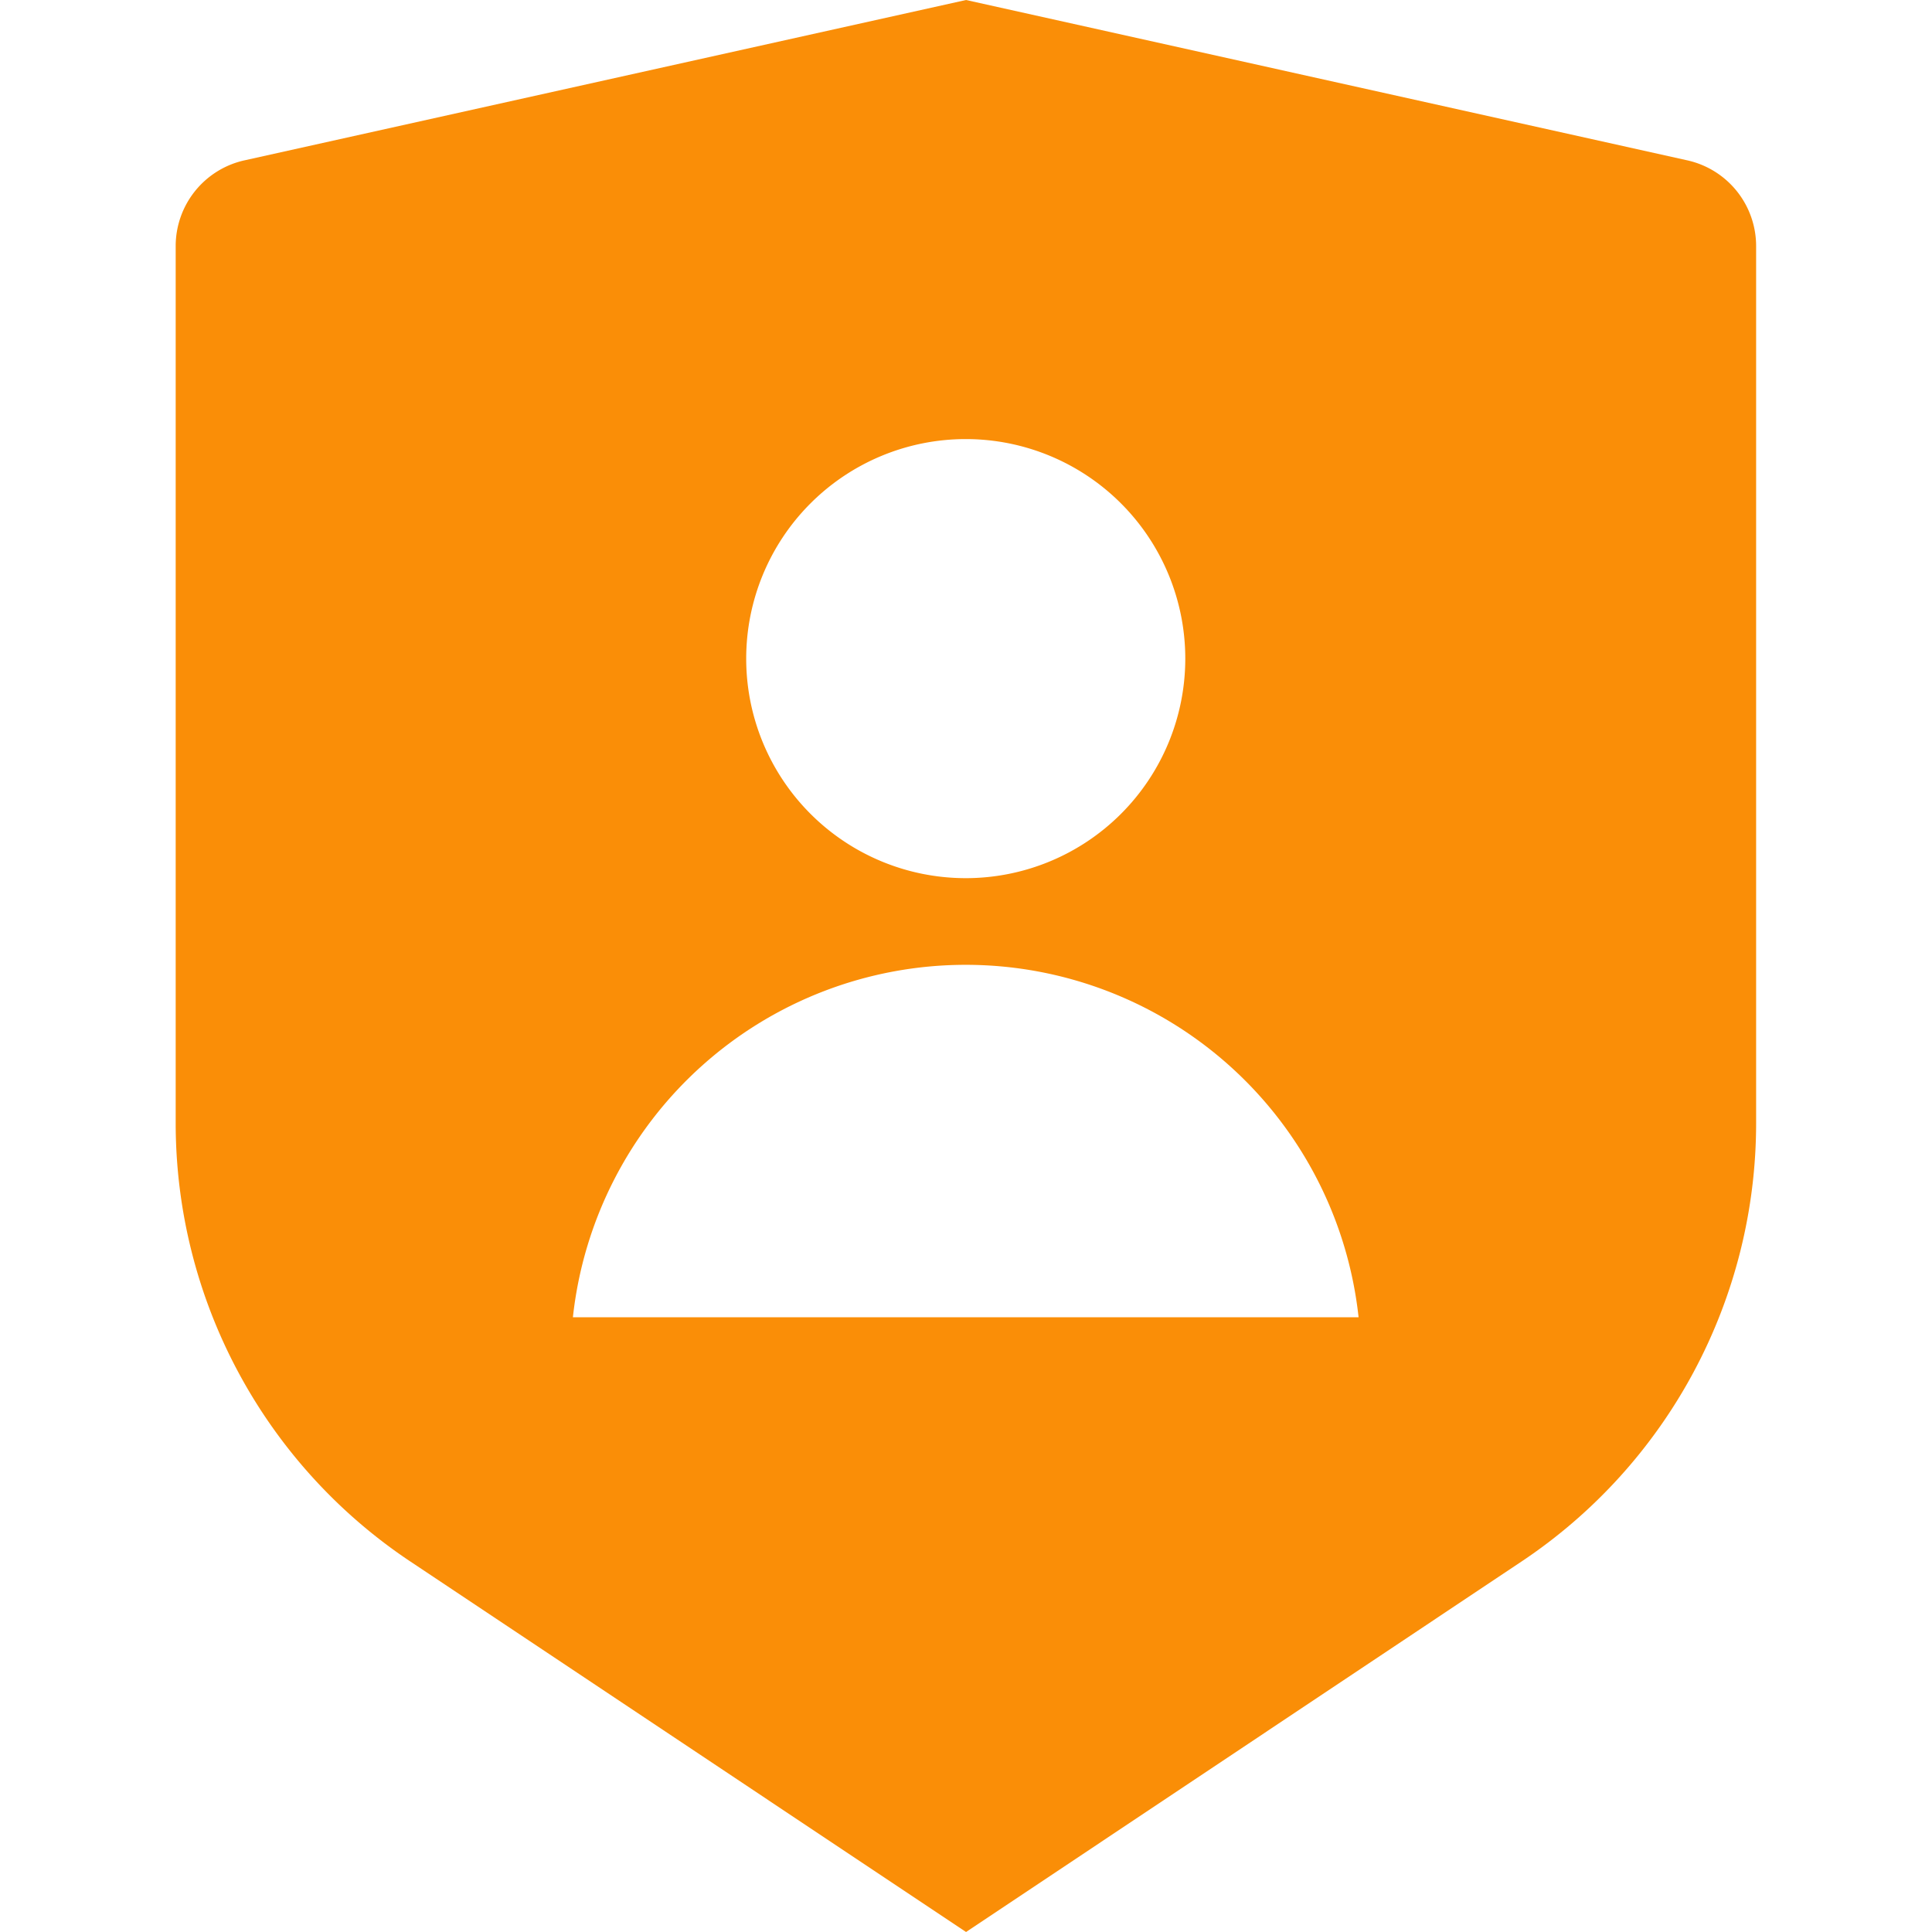 <svg xmlns="http://www.w3.org/2000/svg" width="30" height="30" viewBox="0 0 30 30"><defs><style>.a{fill:none;}.b{fill:#fa8e07;}</style></defs><g transform="translate(-1066 -950)"><rect class="a" width="30" height="30" transform="translate(1066 950)"/><path class="b" d="M4.068,3.49,15.273,1l11.2,2.49a1.364,1.364,0,0,1,1.068,1.331V18.44A8.182,8.182,0,0,1,23.9,25.246L15.273,31,6.644,25.247A8.182,8.182,0,0,1,3,18.441V4.821A1.364,1.364,0,0,1,4.067,3.49Zm11.2,11.146a3.409,3.409,0,1,0-3.409-3.409A3.409,3.409,0,0,0,15.273,14.636Zm-6.1,6.818h12.2a6.136,6.136,0,0,0-12.2,0Z" transform="translate(1065.728 949)"/></g></svg>